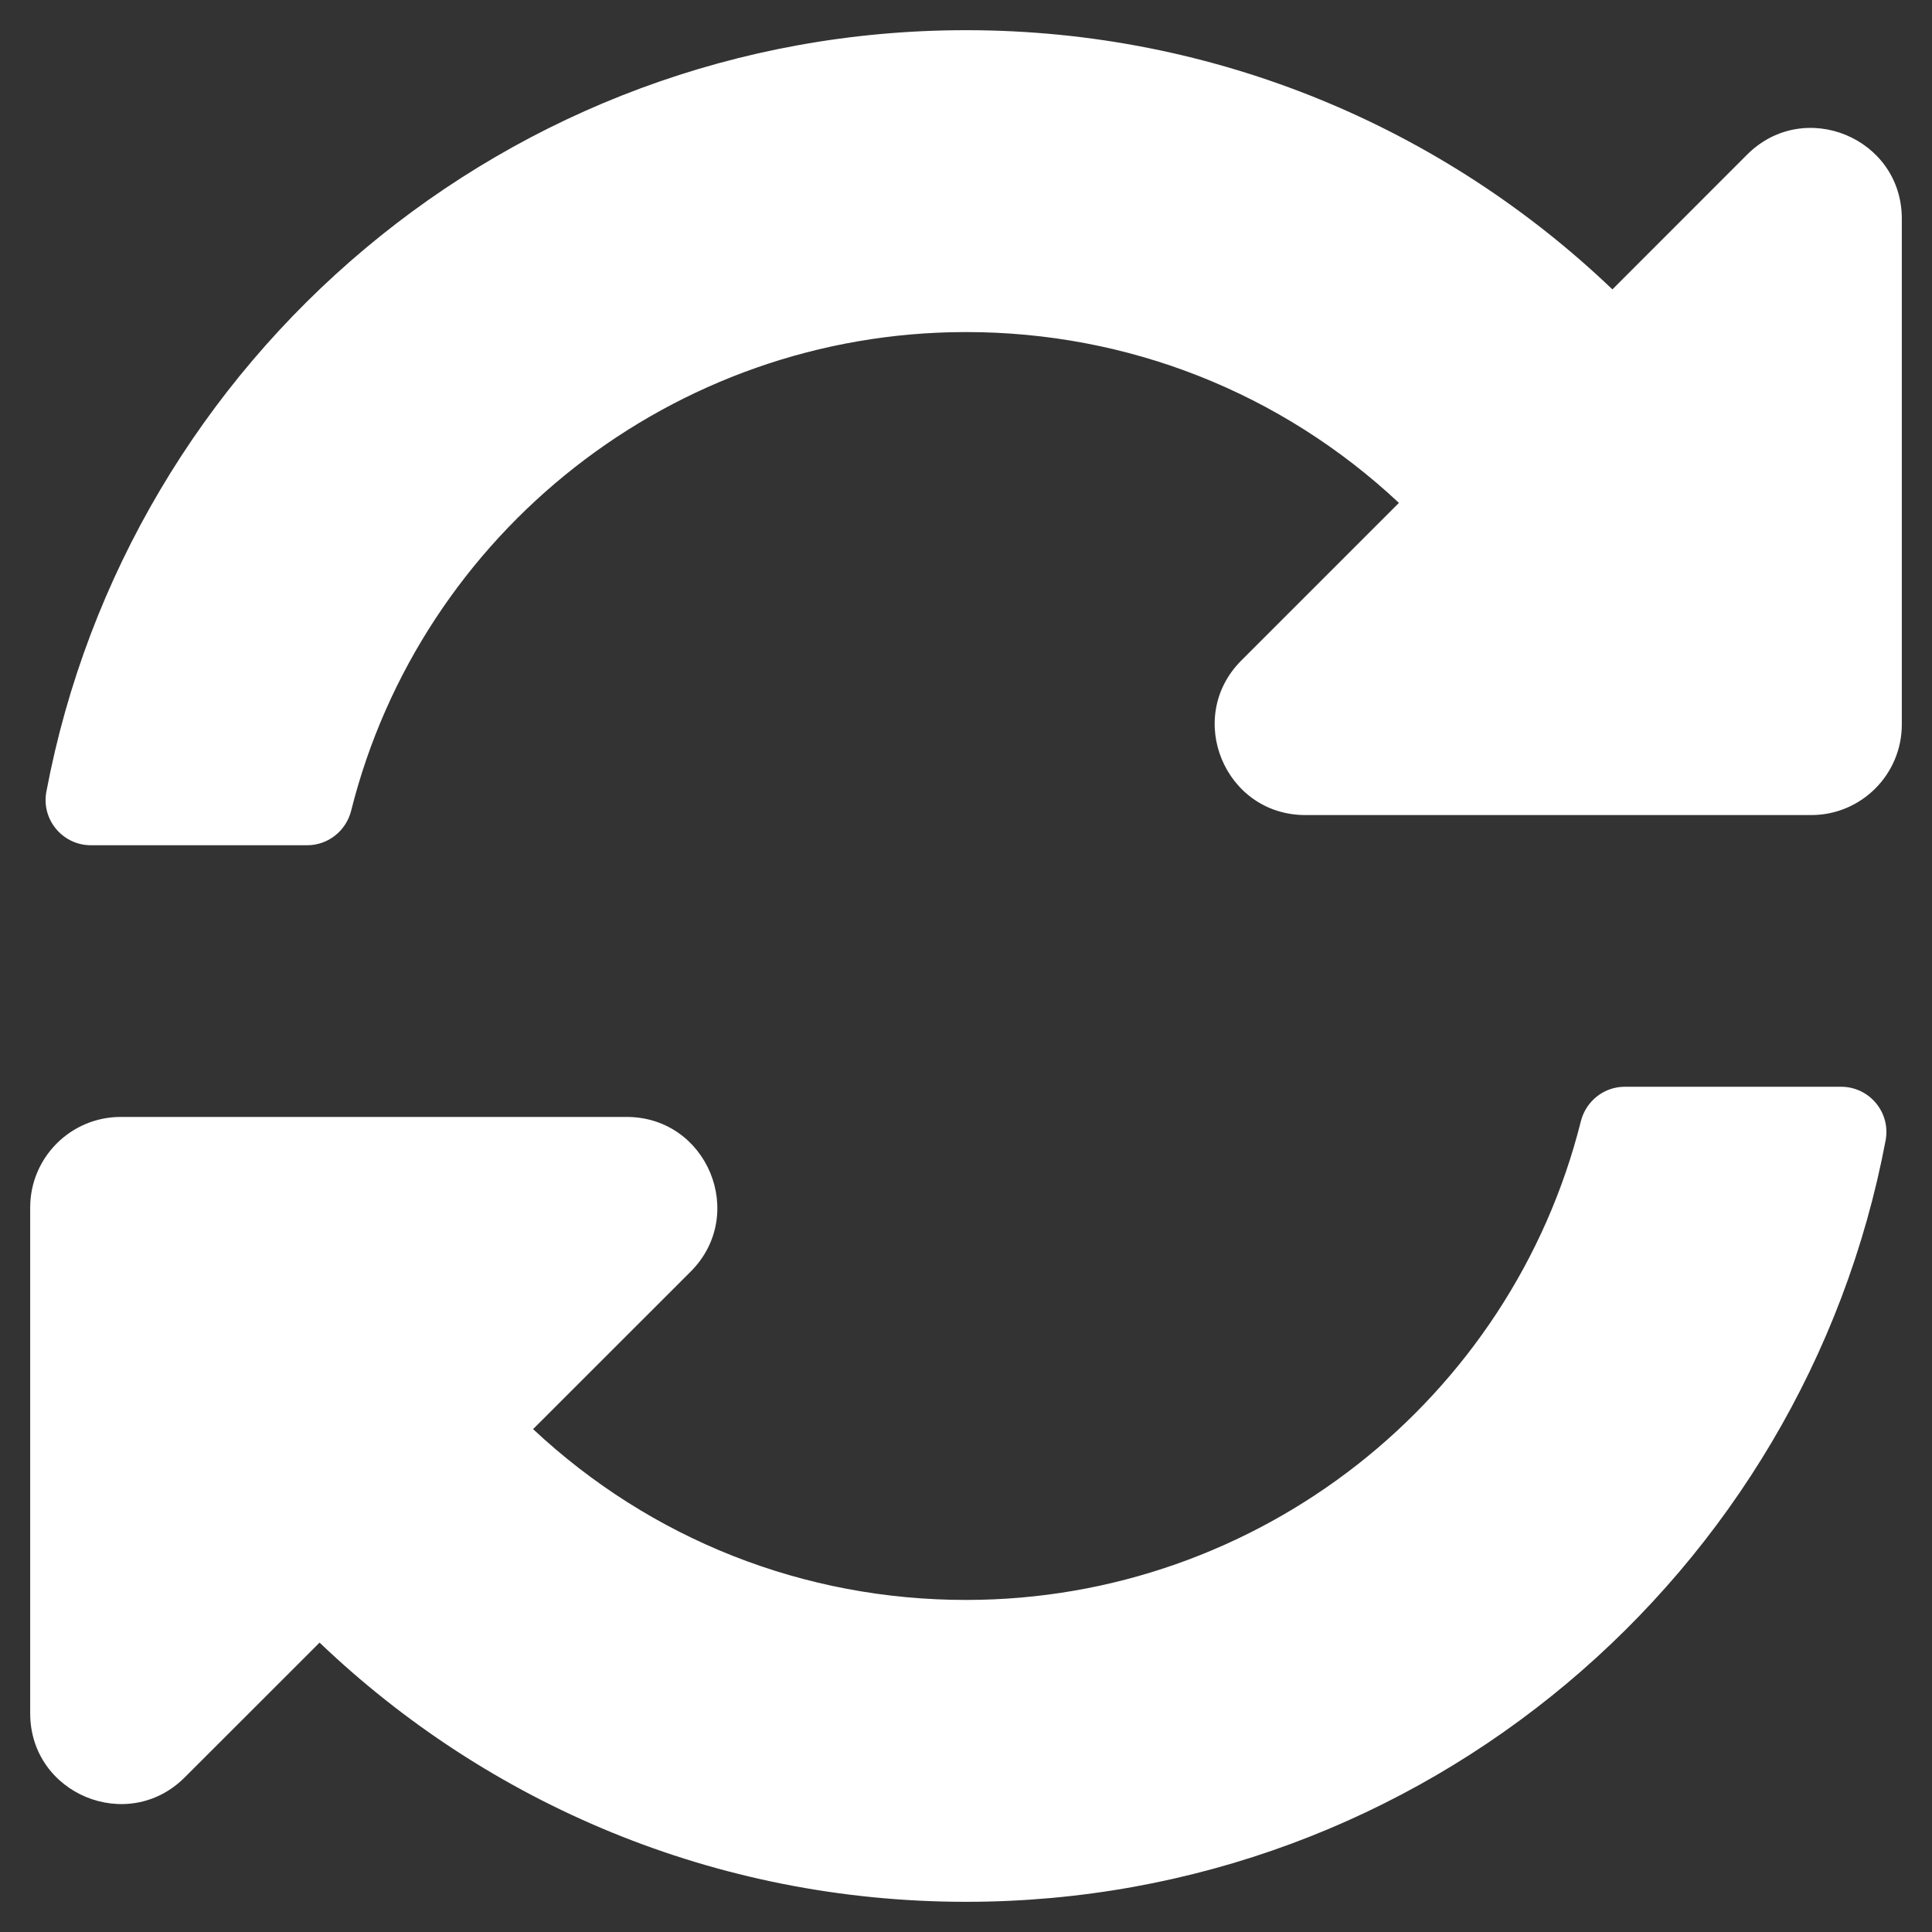 <svg width="24" height="24" viewBox="0 0 24 24" fill="none" xmlns="http://www.w3.org/2000/svg">
<rect x="0" y="0" width="24" height="24" fill="#333333" stroke="none"/>
<path d="M17.378 6.247C15.912 4.875 14.01 4.123 11.993 4.125C8.362 4.128 5.228 6.618 4.362 10.071C4.299 10.322 4.075 10.5 3.816 10.5H1.13C0.778 10.5 0.511 10.181 0.576 9.835C1.591 4.45 6.319 0.375 12 0.375C15.115 0.375 17.943 1.6 20.03 3.595L21.704 1.92C22.413 1.212 23.625 1.714 23.625 2.716V9C23.625 9.621 23.121 10.125 22.5 10.125H16.216C15.214 10.125 14.712 8.913 15.421 8.204L17.378 6.247V6.247ZM1.5 13.875H7.784C8.786 13.875 9.288 15.087 8.58 15.796L6.622 17.753C8.088 19.125 9.99 19.877 12.007 19.875C15.636 19.872 18.772 17.384 19.638 13.929C19.701 13.678 19.925 13.5 20.184 13.5H22.87C23.222 13.5 23.489 13.819 23.424 14.165C22.409 19.55 17.681 23.625 12 23.625C8.885 23.625 6.057 22.4 3.97 20.405L2.295 22.079C1.587 22.788 0.375 22.286 0.375 21.284V15C0.375 14.379 0.879 13.875 1.5 13.875Z" fill="white"/>
</svg>

